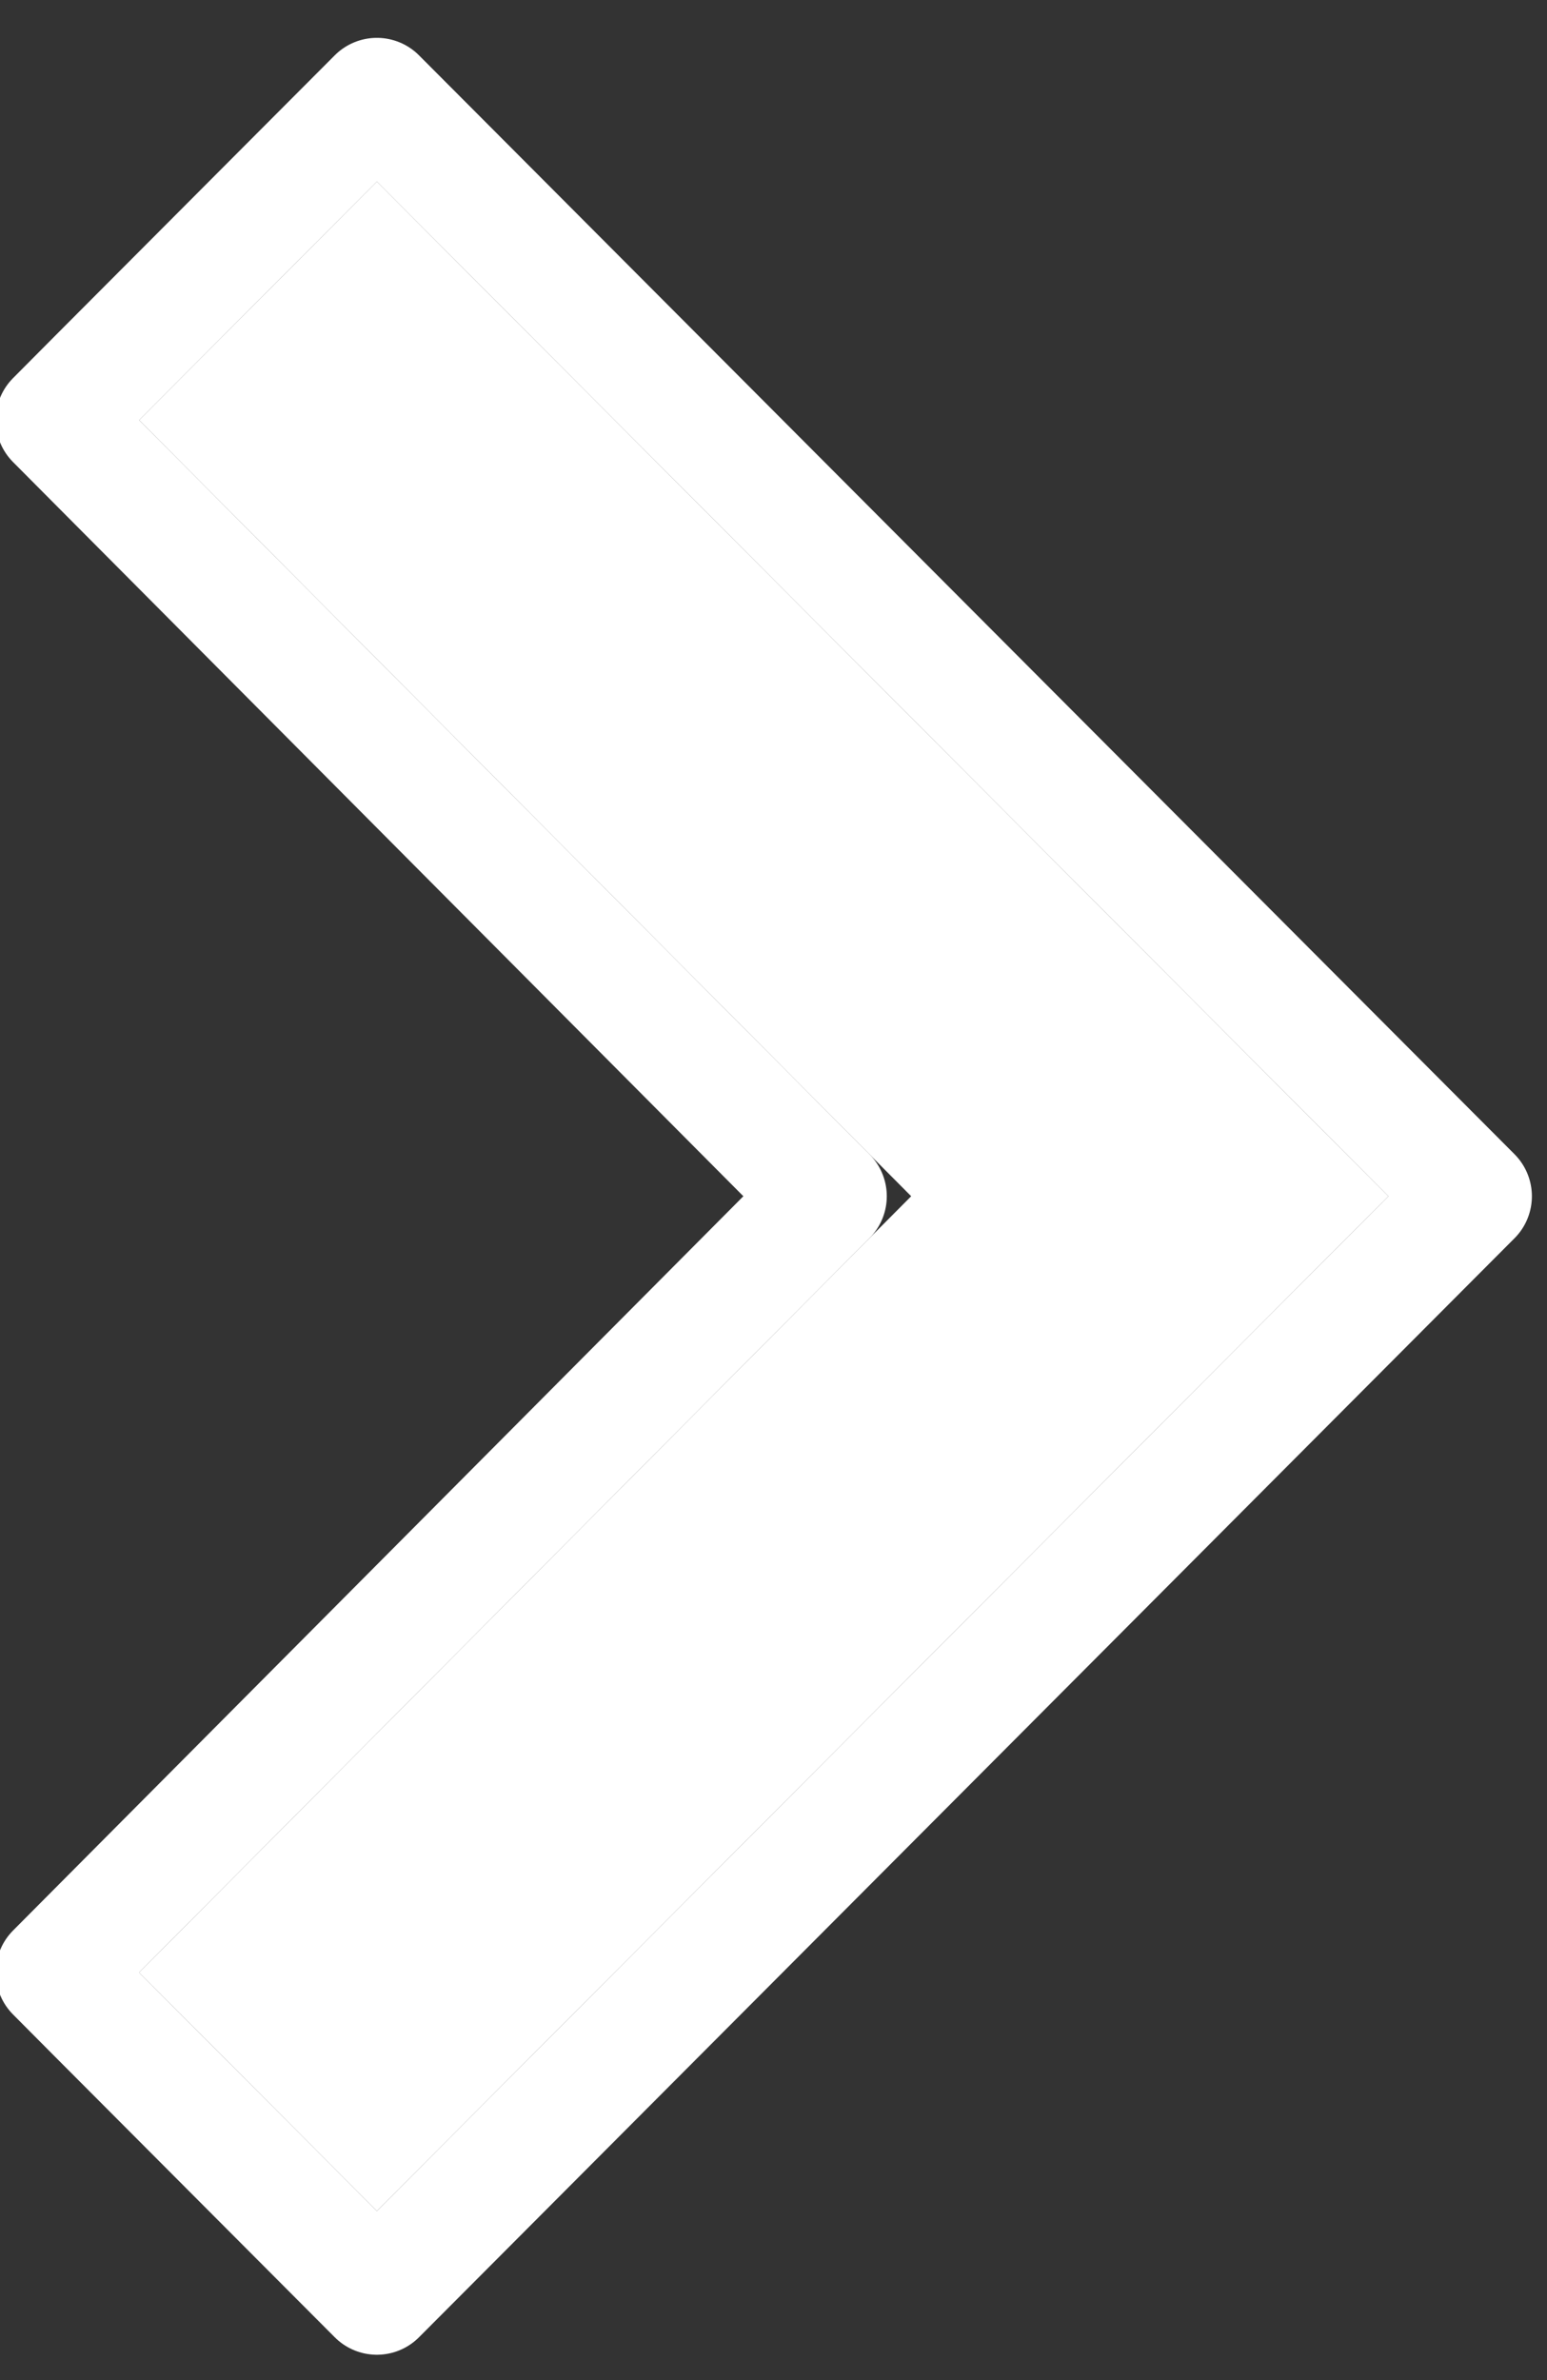 <?xml version="1.0" encoding="UTF-8"?>
<svg width="13px" height="20px" viewBox="0 0 13 20" version="1.1" xmlns="http://www.w3.org/2000/svg" xmlns:xlink="http://www.w3.org/1999/xlink">
    <rect x="0" y="0" width="13" height="20" fill="#333333" stroke="none"/>
    <!-- Generator: Sketch 43.1 (39012) - http://www.bohemiancoding.com/sketch -->
    <title>Icon 24px</title>
    <desc>Created with Sketch.</desc>
    <defs>
        <polygon id="path-1" points="14.167 8.526 12.169 10.53 18.657 17.052 12.169 23.575 14.167 25.579 22.667 17.052"></polygon>
    </defs>
    <g id="hi-fi-mockup-post-Ahsan" stroke="none" stroke-width="1" fill="none" fill-rule="evenodd">
        <g id="Desktop-drop" transform="translate(-836, -2045)">
            <g id="section_2" transform="translate(90, 1886)">
                <g id="volunteer" transform="translate(590, 152)">
                    <g id="Icon-24px" transform="translate(145, 0)">
                        <g id="Shape" stroke-linecap="round" stroke-linejoin="round">
                            <use fill="#FFFFFF" fill-rule="evenodd" xlink:href="#path-1"></use>
                            <path stroke="#FFFFFF" stroke-width="1" d="M17.952,17.052 L11.815,23.222 L11.464,23.575 L11.815,23.928 L13.813,25.932 L14.167,26.287 L14.521,25.932 L23.021,17.405 L23.373,17.052 L23.021,16.699 L14.521,8.173 L14.167,7.818 L13.813,8.173 L11.815,10.177 L11.464,10.53 L11.815,10.883 L17.952,17.052 Z"></path>
                        </g>
                        <polygon id="Shape" points="0 0 34 0 34 34.105 0 34.105"></polygon>
                    </g>
                </g>
            </g>
        </g>
    </g>
</svg>